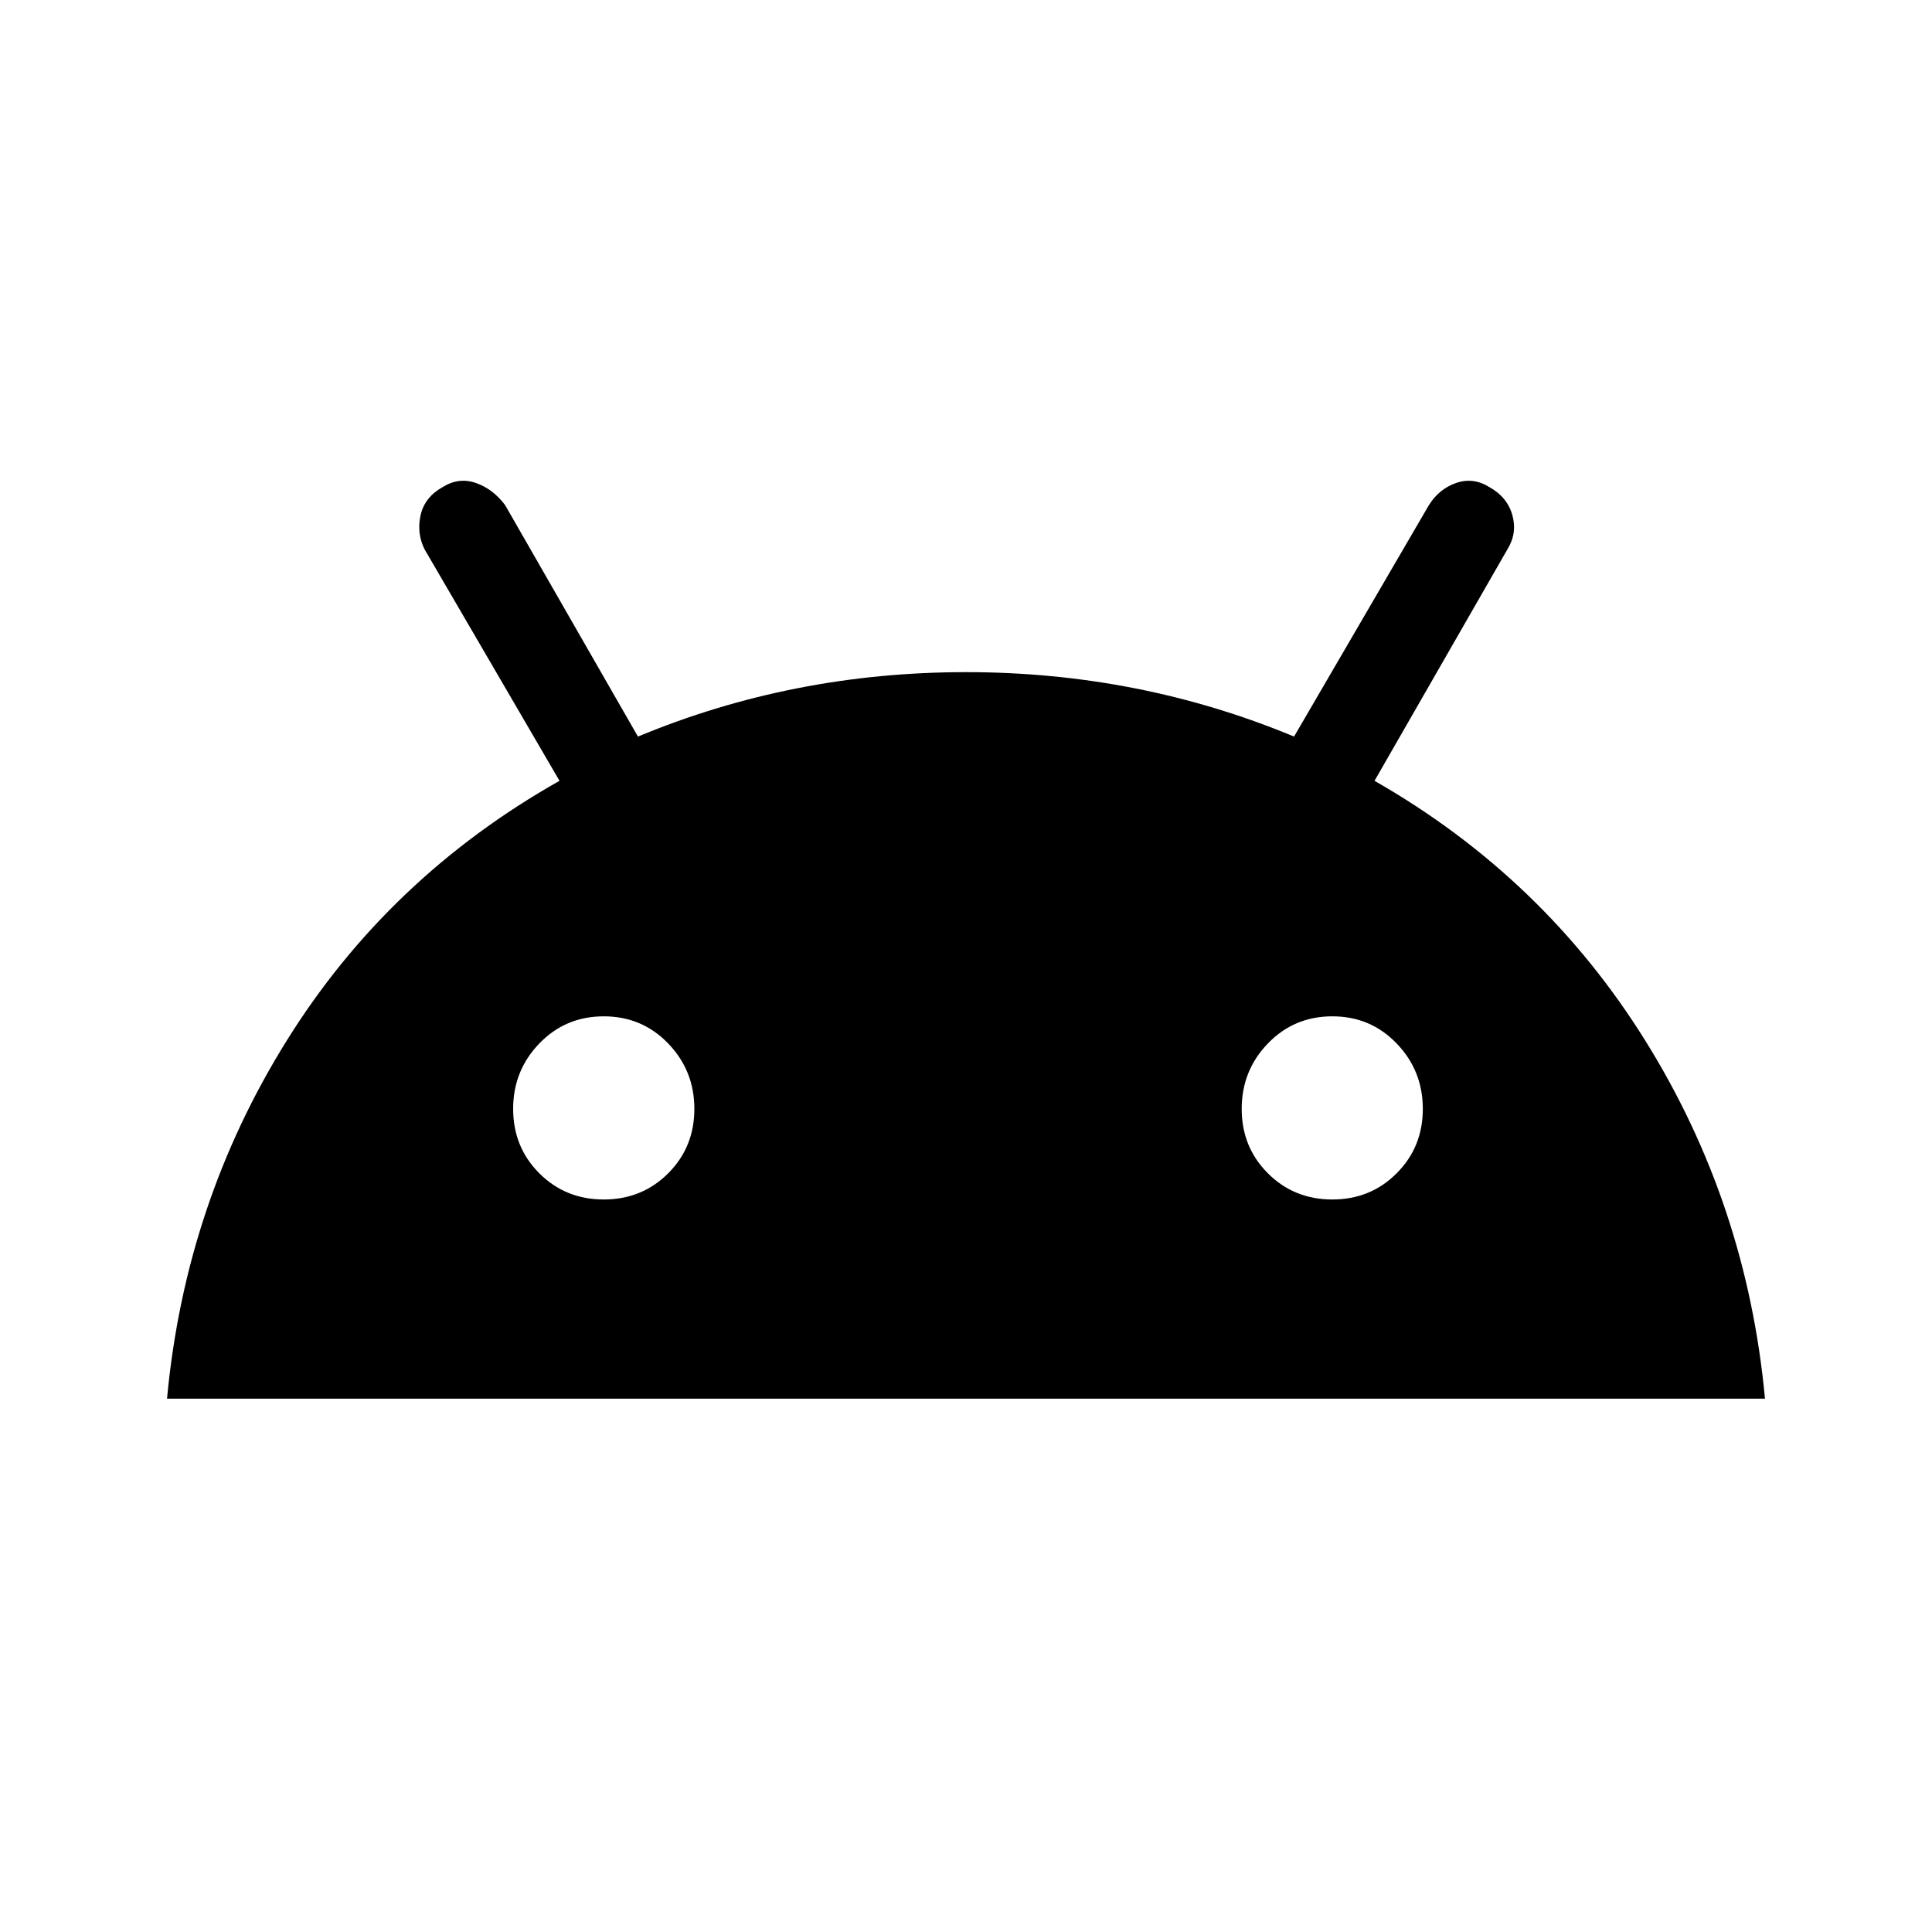 <svg xmlns="http://www.w3.org/2000/svg" height="20" width="20"><path d="M1.729 14.479Q1.917 12.458 2.969 10.771Q4.021 9.083 5.792 8.083L4.396 5.688Q4.312 5.521 4.354 5.333Q4.396 5.146 4.583 5.042Q4.75 4.938 4.927 5Q5.104 5.062 5.229 5.229L6.604 7.625Q8.208 6.958 10 6.958Q11.792 6.958 13.396 7.625L14.792 5.229Q14.896 5.062 15.073 5Q15.25 4.938 15.417 5.042Q15.604 5.146 15.656 5.333Q15.708 5.521 15.604 5.688L14.229 8.083Q15.979 9.083 17.031 10.771Q18.083 12.458 18.271 14.479ZM6.25 12.417Q6.646 12.417 6.917 12.146Q7.188 11.875 7.188 11.479Q7.188 11.083 6.917 10.802Q6.646 10.521 6.25 10.521Q5.854 10.521 5.583 10.802Q5.312 11.083 5.312 11.479Q5.312 11.875 5.583 12.146Q5.854 12.417 6.25 12.417ZM13.792 12.417Q14.188 12.417 14.458 12.146Q14.729 11.875 14.729 11.479Q14.729 11.083 14.458 10.802Q14.188 10.521 13.792 10.521Q13.396 10.521 13.125 10.802Q12.854 11.083 12.854 11.479Q12.854 11.875 13.125 12.146Q13.396 12.417 13.792 12.417Z"/></svg>